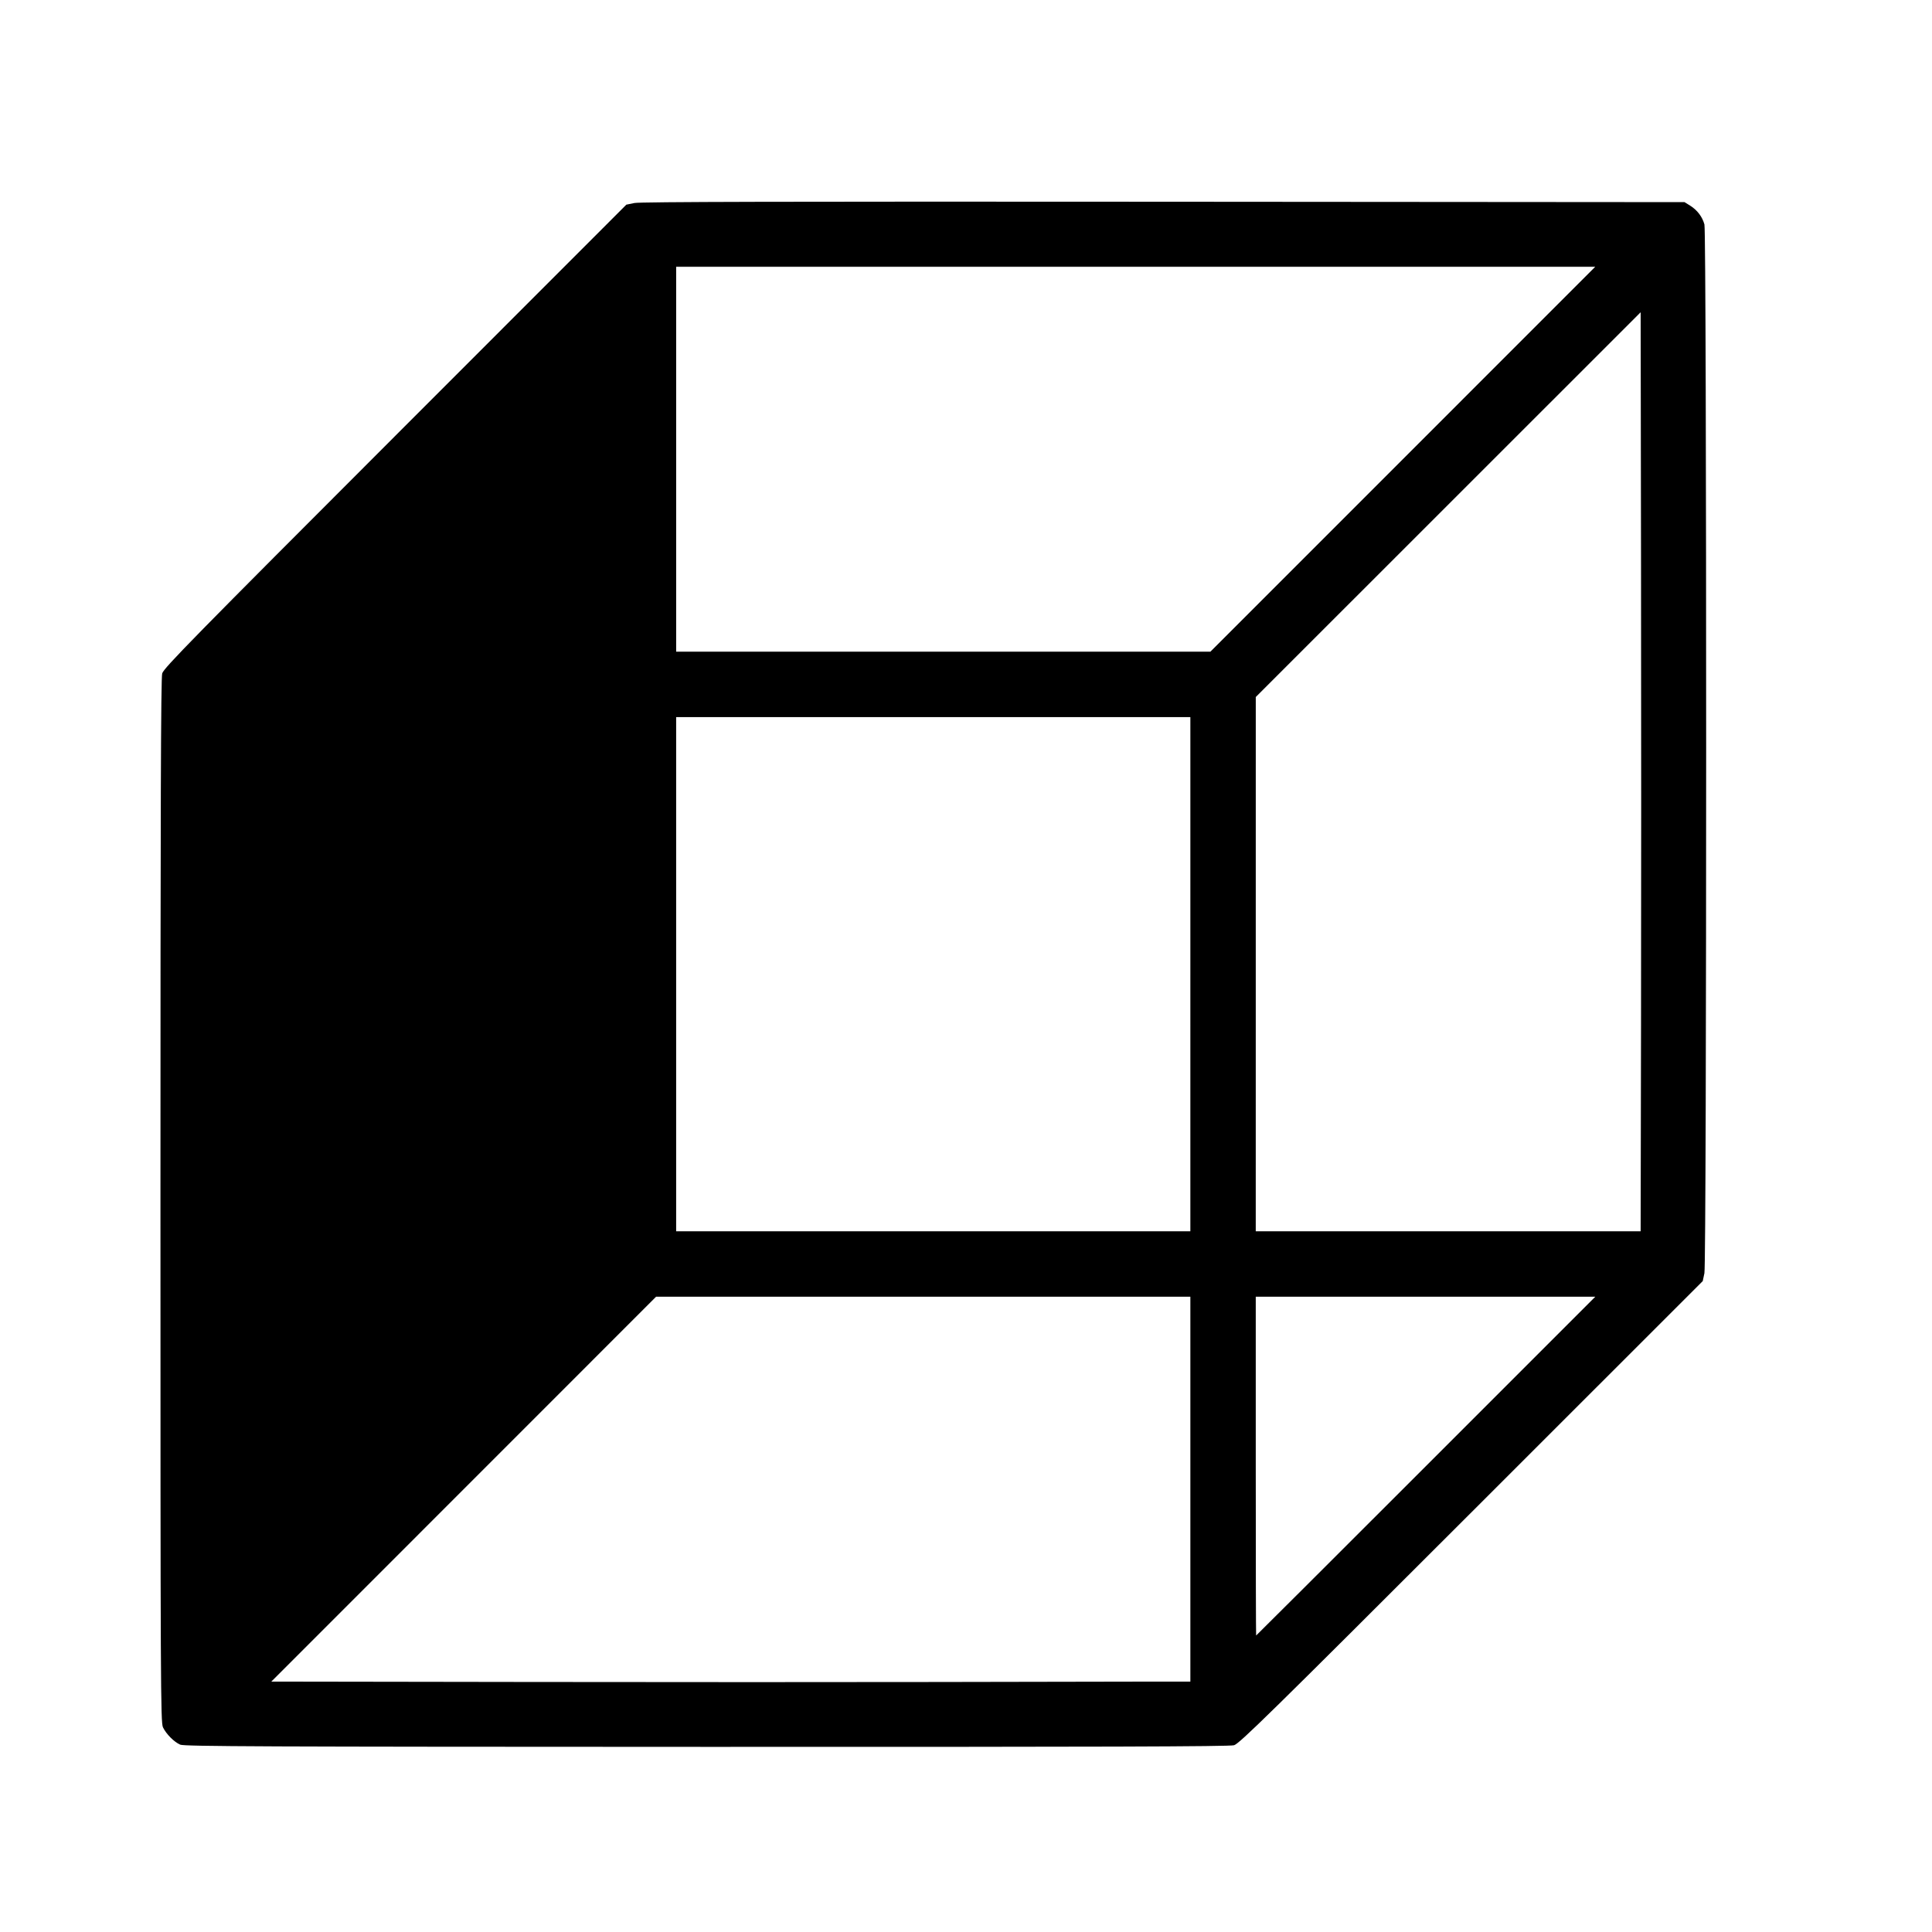 <?xml version="1.0" encoding="UTF-8" standalone="no"?>
<!-- Created with Inkscape (http://www.inkscape.org/) -->

<svg
   xmlns:dc="http://purl.org/dc/elements/1.1/"
   xmlns:cc="http://creativecommons.org/ns#"
   xmlns:rdf="http://www.w3.org/1999/02/22-rdf-syntax-ns#"
   xmlns:svg="http://www.w3.org/2000/svg"
   xmlns="http://www.w3.org/2000/svg"
   xmlns:sodipodi="http://sodipodi.sourceforge.net/DTD/sodipodi-0.dtd"
   xmlns:inkscape="http://www.inkscape.org/namespaces/inkscape"
   version="1.1"
   id="svg164"
   width="1733.333"
   height="1733.333"
   viewBox="0 0 1733.333 1733.333"
   sodipodi:docname="left.svg"
   inkscape:version="0.92.4 (5da689c313, 2019-01-14)">
  <defs
     id="defs168" />
  <sodipodi:namedview
     pagecolor="#ffffff"
     bordercolor="#666666"
     borderopacity="1"
     objecttolerance="10"
     gridtolerance="10"
     guidetolerance="10"
     inkscape:pageopacity="0"
     inkscape:pageshadow="2"
     inkscape:window-width="640"
     inkscape:window-height="480"
     id="namedview166"
     showgrid="false"
     inkscape:zoom="0.13615385"
     inkscape:cx="866.66663"
     inkscape:cy="866.66663"
     inkscape:window-x="0"
     inkscape:window-y="0"
     inkscape:window-maximized="0"
     inkscape:current-layer="svg164"
     showguides="false" />
  <path
     style="fill:#000000;stroke-width:1.333"
     d="m 161.69,1565.26 c -5.522,-2.417 -12.638,-9.576 -15.486,-15.579 -2.096,-4.418 -2.249,-36.452 -2.249,-472.383 0,-353.446 0.382,-468.984 1.562,-473.132 1.363,-4.789 27.994,-31.932 209,-213.027 l 207.438,-207.539 7.333,-1.478 c 5.305,-1.069 136.582,-1.381 474.667,-1.128 l 467.333,0.351 5.029,3.126 c 6.339,3.941 10.96,10.018 12.833,16.874 2.093,7.661 2.078,930.985 -0.015,940.934 l -1.486,7.066 -207.514,207.433 c -180.971,180.9 -208.216,207.634 -213.002,209 -4.16,1.188 -118.681,1.541 -473.333,1.458 -397.966,-0.092 -468.482,-0.388 -472.11,-1.976 z m 862.598,-56.562 43.667,-0.02 v -172.667 -172.667 l -239.667,0.01 -239.667,0.01 -172.601,172.654 -172.601,172.654 228.601,0.337 c 125.731,0.185 291.601,0.196 368.601,0.024 77,-0.172 159.65,-0.322 183.667,-0.333 z m 255,-193.353 151.996,-152 h -152.331 -152.331 v 152 c 0,83.6 0.151,152 0.336,152 0.185,0 68.734,-68.4 152.331,-152 z M 1067.955,874.011 V 643.345 H 837.288 606.621 V 874.011 1104.678 h 230.667 230.667 z m 404.324,45.667 c 0.189,-101.75 0.189,-287.272 0,-412.272 l -0.339,-227.272 -172.649,172.605 -172.65,172.605 -0.01,239.667 -0.01,239.667 h 172.657 172.657 z m -213.702,-507.684 172.621,-172.649 -122.621,-0.004 c -341.094,-0.011 -634.422,-0.012 -666.288,-0.005 l -35.667,0.009 v 172.667 172.667 l 239.667,-0.018 239.667,-0.018 172.621,-172.649 z"
     id="path174"
     inkscape:connector-curvature="0" />
</svg>
